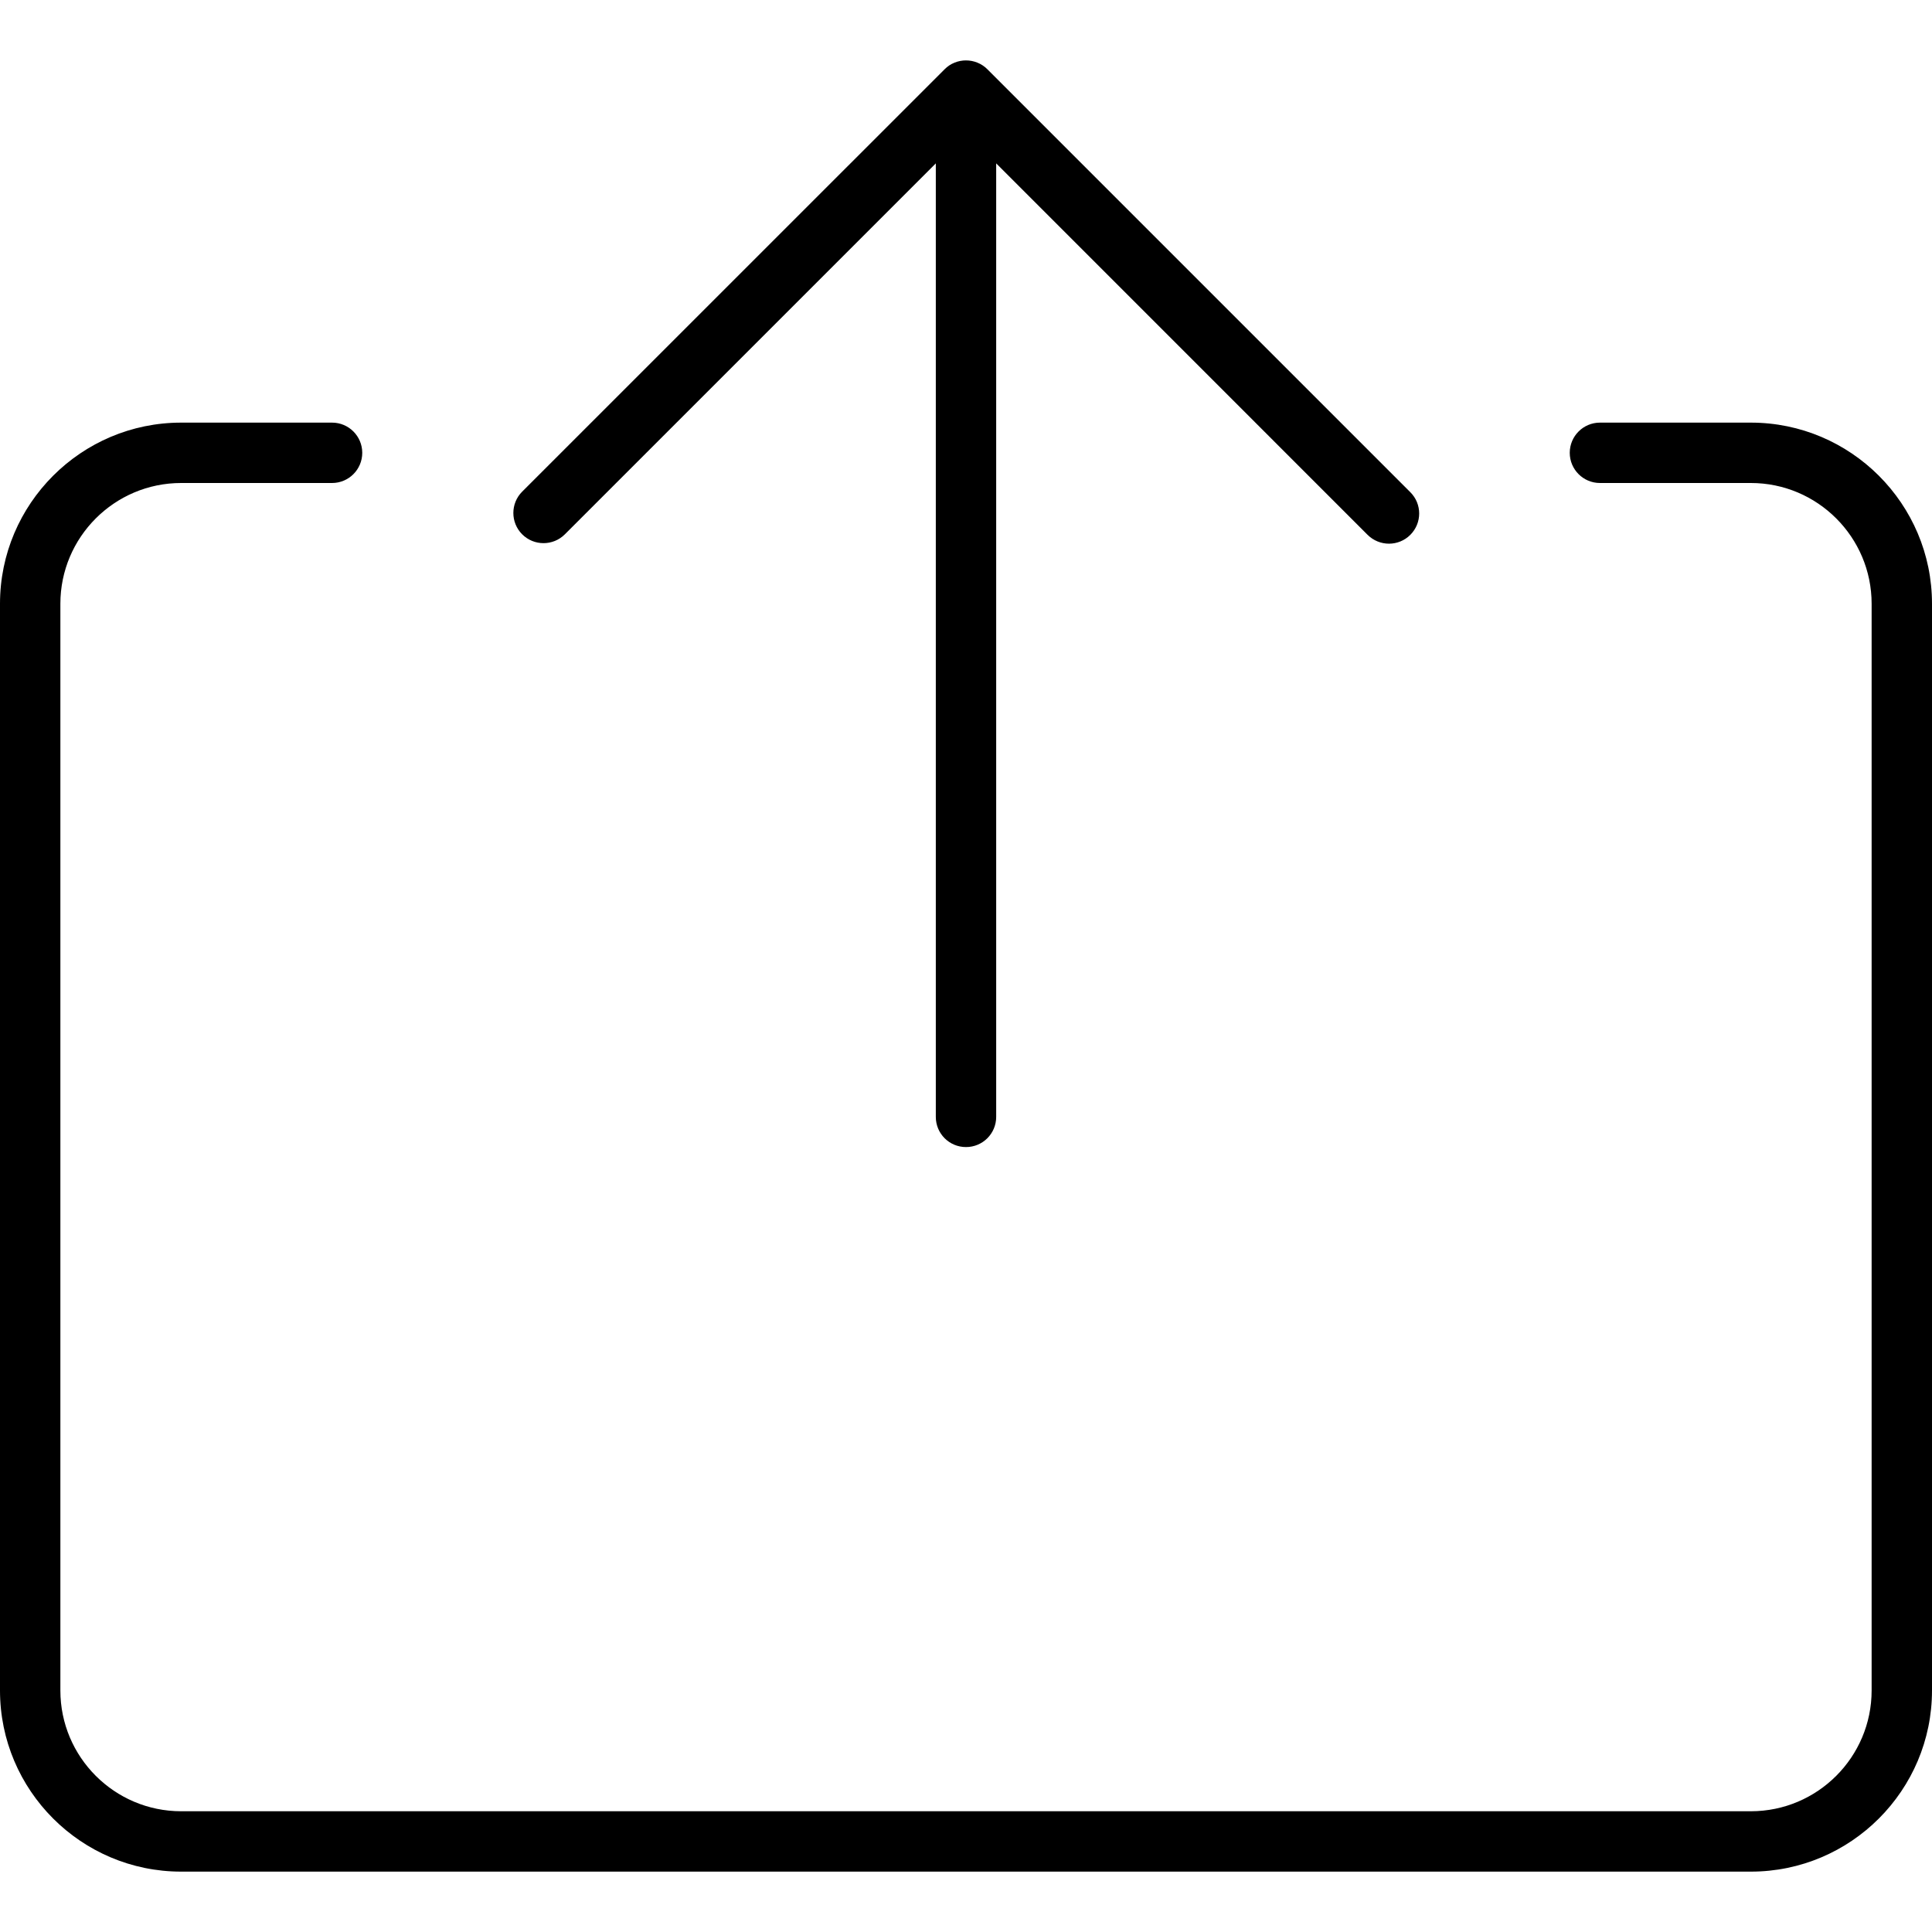 <svg width="32" height="32" viewBox="0 0 32 32" xmlns="http://www.w3.org/2000/svg"><title>common-actions/content-share_32</title><path d="M29 7c1.654 0 3 1.346 3 3l0 18c0 1.654-1.346 3-3 3l-26 0c-1.654 0-3-1.346-3-3l0-18c0-1.654 1.346-3 3-3l2.5 0c.276 0 .5.224.5.5 0 .276-.224.5-.5.5l-2.5 0c-1.103 0-2 .897-2 2l0 18c0 1.103.897 2 2 2l26 0c1.103 0 2-.897 2-2l0-18c0-1.103-.897-2-2-2l-2.5 0c-.276 0-.5-.224-.5-.5 0-.276.224-.5.5-.5l2.5 0zM9.356 8.85c-.195.195-.512.195-.707 0-.195-.195-.195-.512 0-.707l6.997-6.996c.046-.047.101-.084.163-.109.122-.05.259-.05.381 0 .062.025.117.062.164.109l7.005 7.005c.196.195.196.511 0 .707-.097.097-.225.146-.353.146-.128 0-.256-.049-.354-.146l-6.152-6.153 0 15.793c0 .277-.224.5-.5.5-.277 0-.5-.223-.5-.5l0-15.793-6.144 6.144z" fill="#000" fill-rule="evenodd"/></svg>